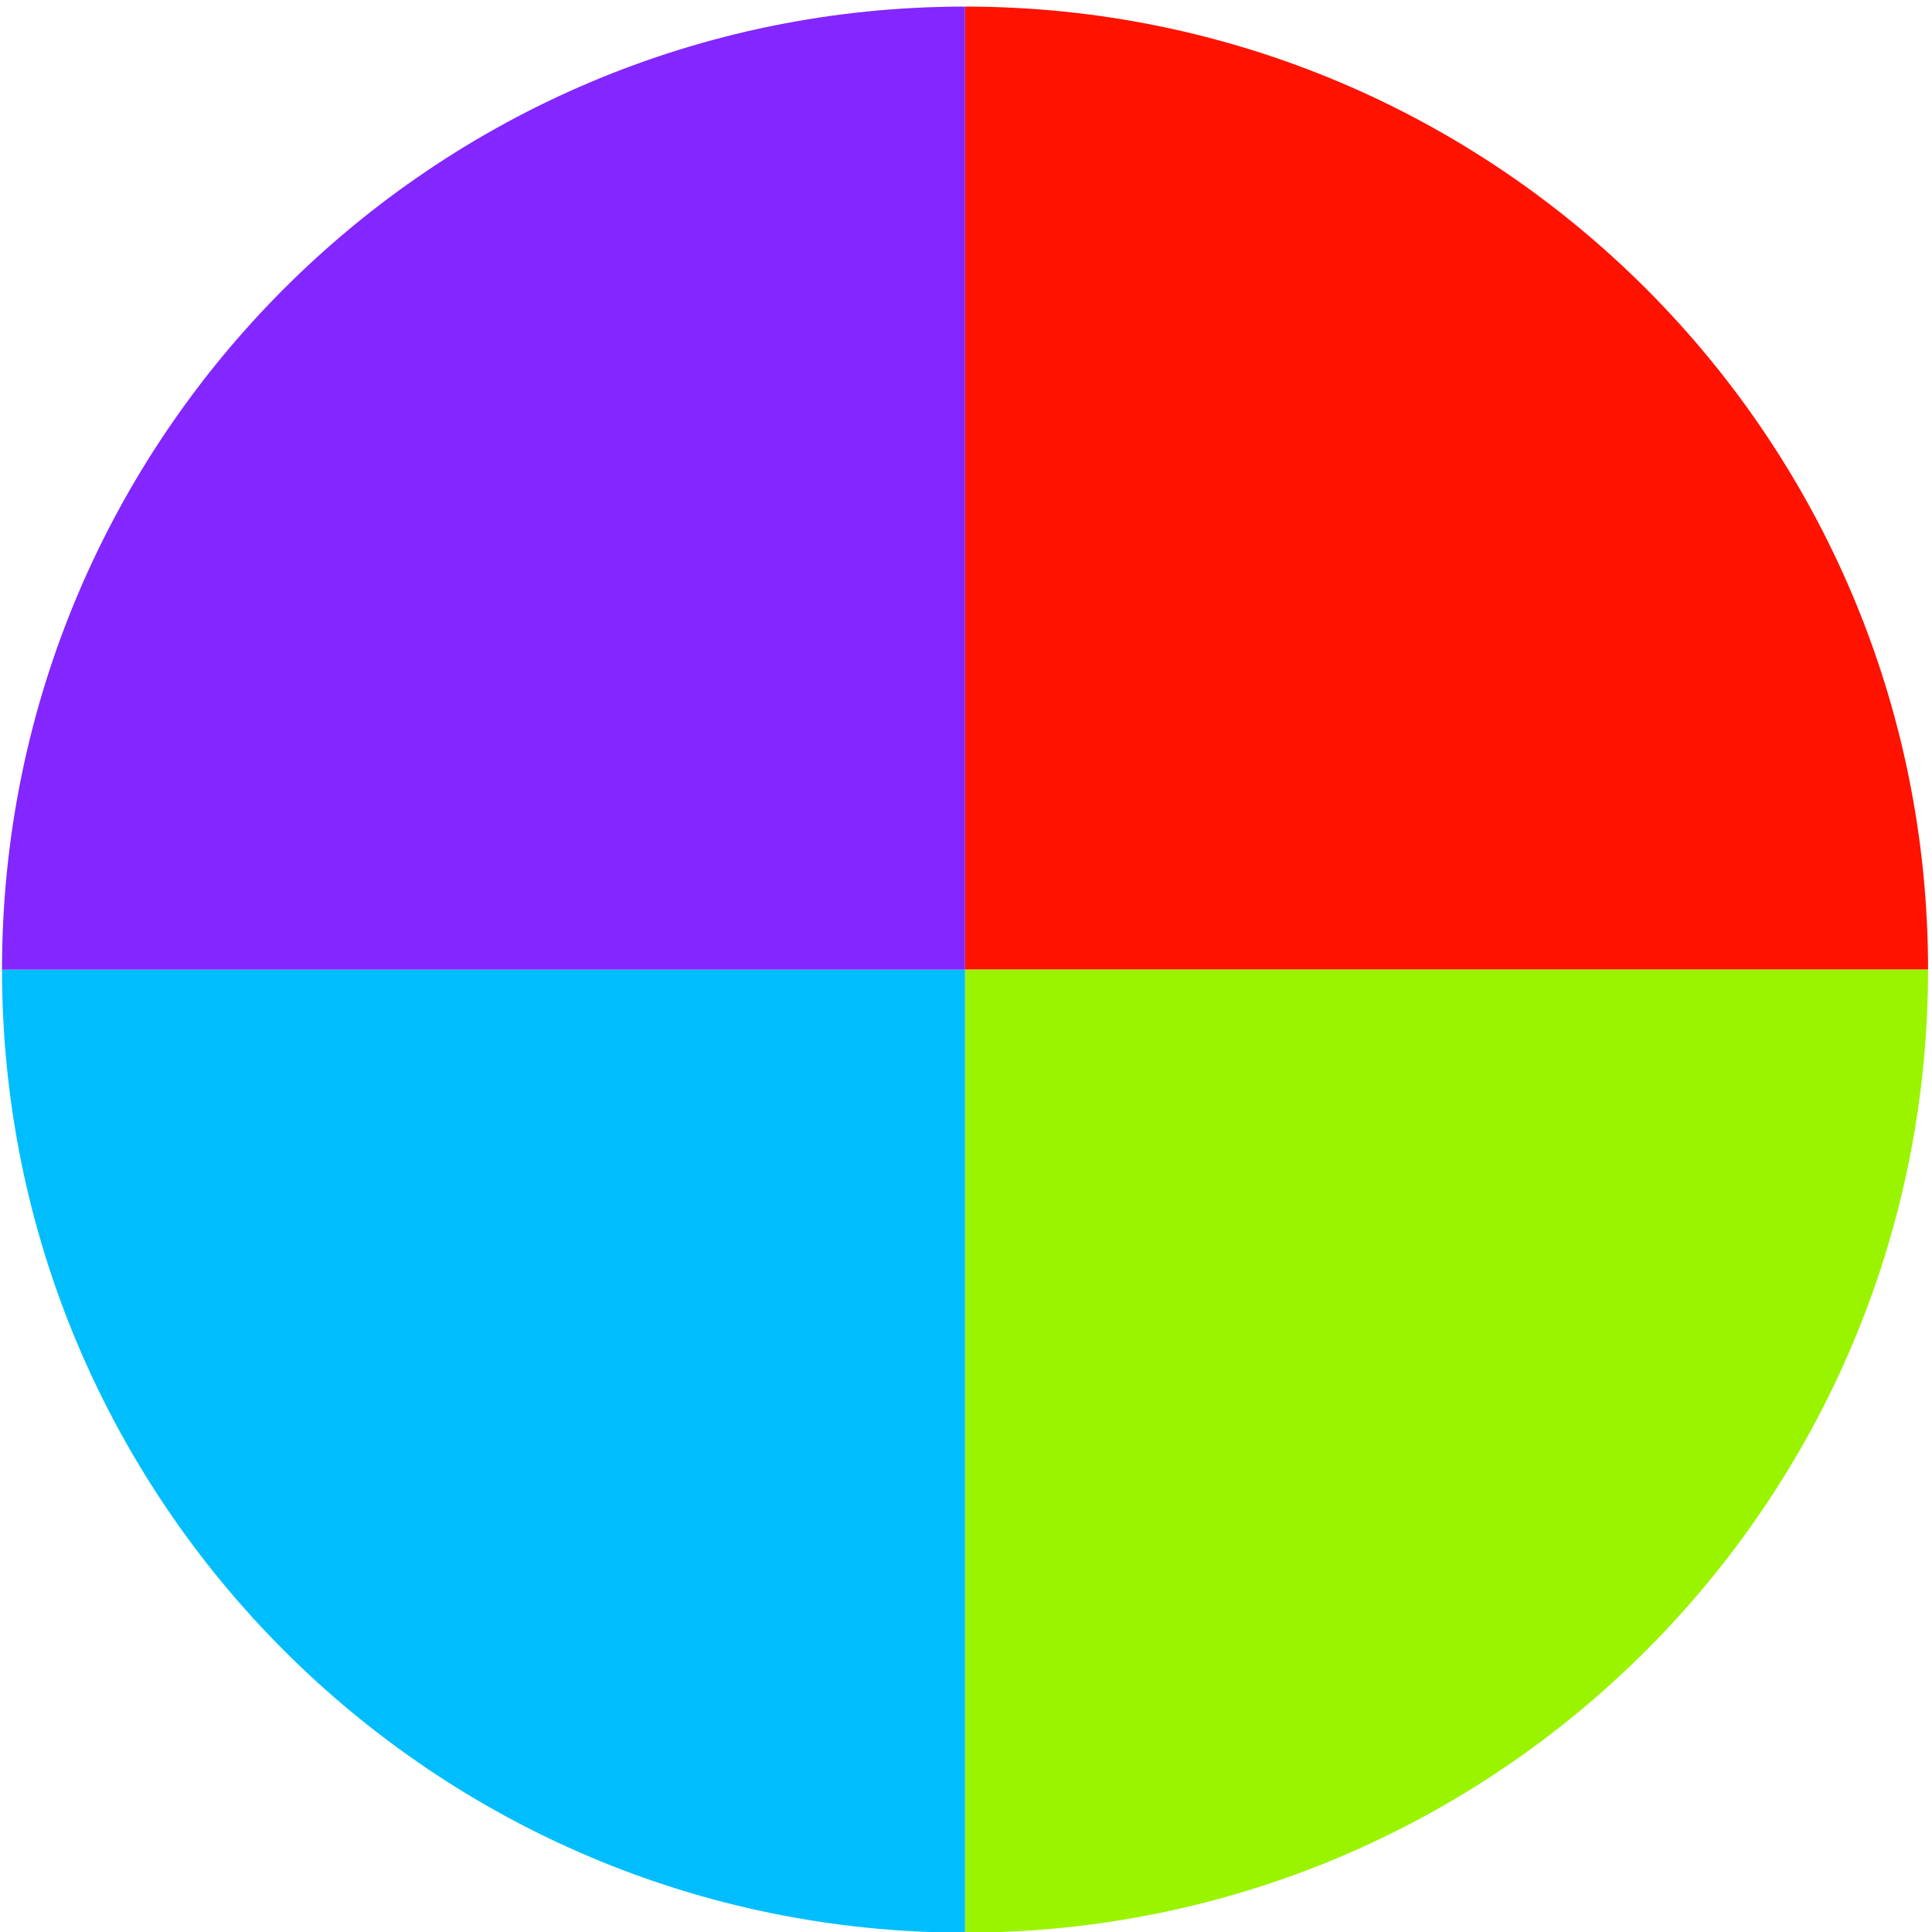 
<svg width="244px" height="244px" viewBox="0 0 244 244" version="1.1" xmlns="http://www.w3.org/2000/svg" xmlns:xlink="http://www.w3.org/1999/xlink">
  <desc></desc>
  <defs></defs>
    <g id="Page-1" stroke="none" stroke-width="1" fill="none" fill-rule="evenodd">
      <g transform="translate(-0.247, 0.332)">
      <path
        d="M243.75,122.126 C243.75,54.953 189.298,0.5 122.126,0.5 L122.126,122.126 L243.75,122.126 Z"
        id="Fill-1"
        fill="#FF1200"
      ></path>
      <path d="M122.126,122.126 L122.126,243.751 C189.298,243.751 243.75,189.298 243.75,122.126 L122.126,122.126 Z"
        id="Fill-5"
        fill="#9AF400"
      ></path>
      <path d="M0.5,122.126 C0.5,189.298 54.954,243.751 122.125,243.751 L122.125,122.126 L0.5,122.126 Z"
        id="Fill-9"
        fill="#00BEFD"
      ></path>
      <path d="M122.126,122.126 L122.126,0.5 C54.953,0.5 0.5,54.953 0.5,122.126 L122.126,122.126 Z"
        id="Fill-13"
        fill="#8326FF"
      ></path>
    </g>
  </g>
</svg>
